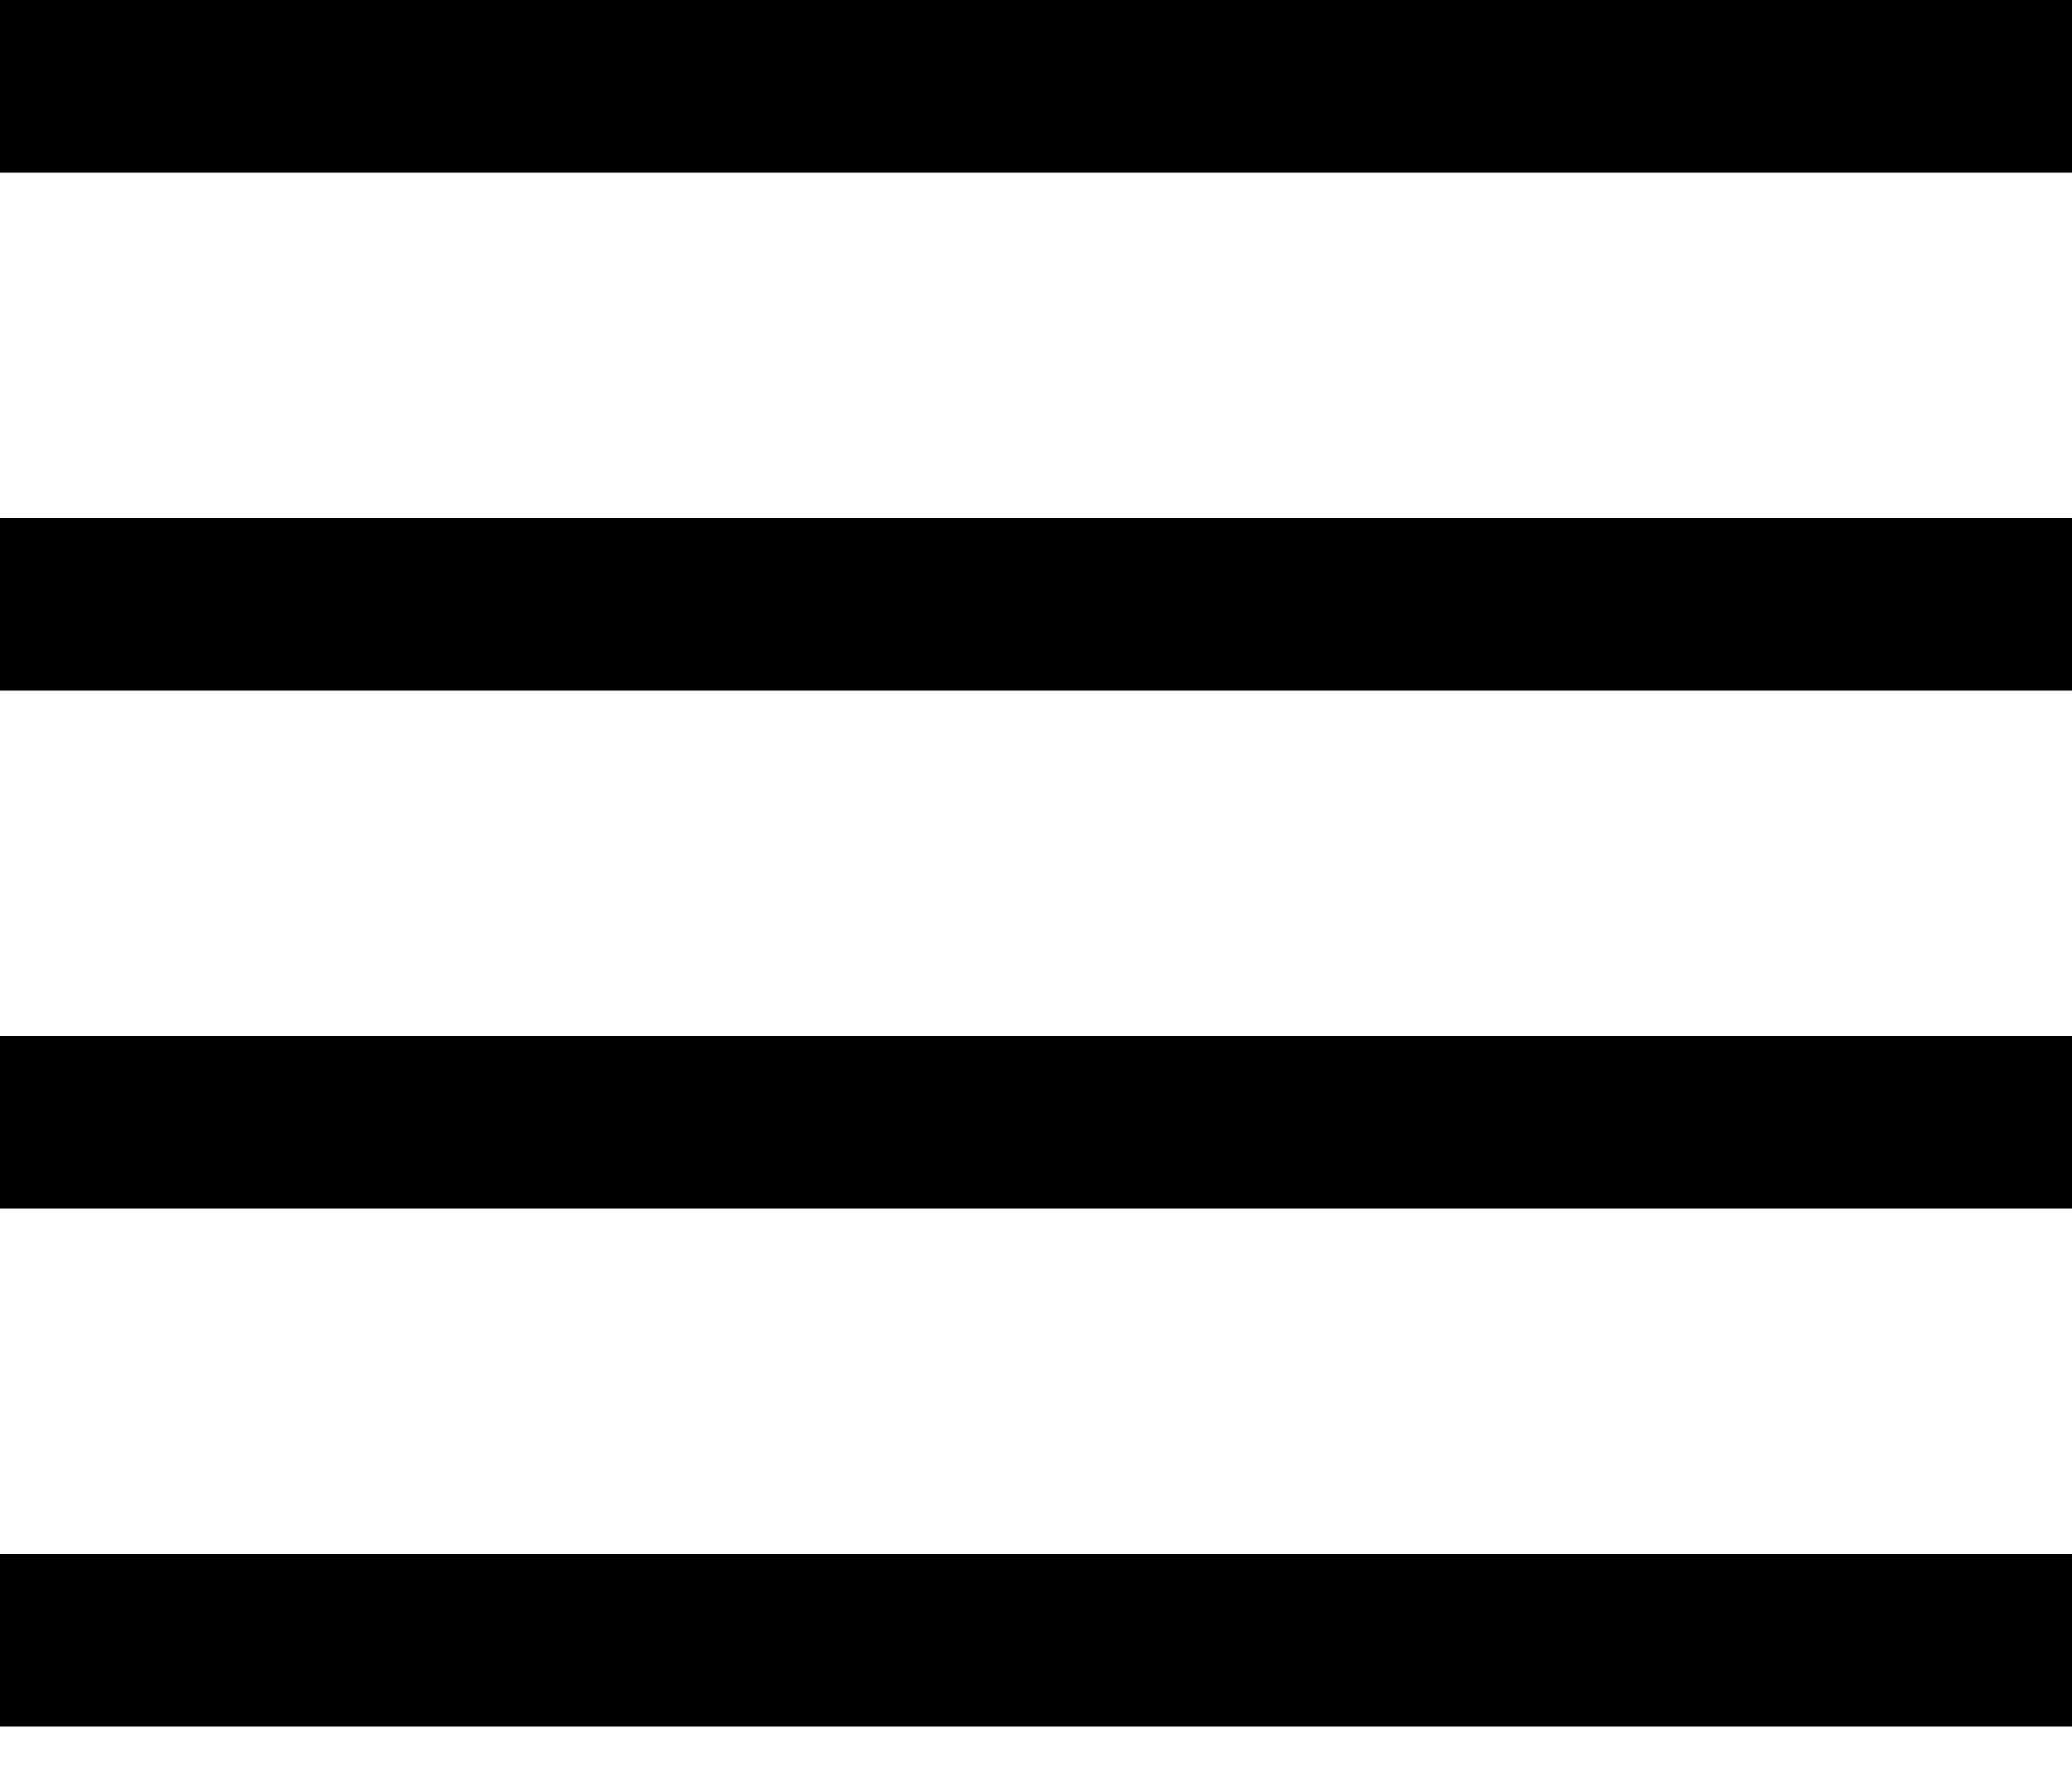 <svg width="35" height="30" viewBox="0 0 35 30" fill="none" xmlns="http://www.w3.org/2000/svg">
<path fill-rule="evenodd" clip-rule="evenodd" d="M0 0H35V2.917H0V0ZM0 26.25H35V29.167H0V26.25ZM35 8.75H0V11.667H35V8.75ZM0 17.5H35V20.417H0V17.5Z" fill="black"/>
</svg>
